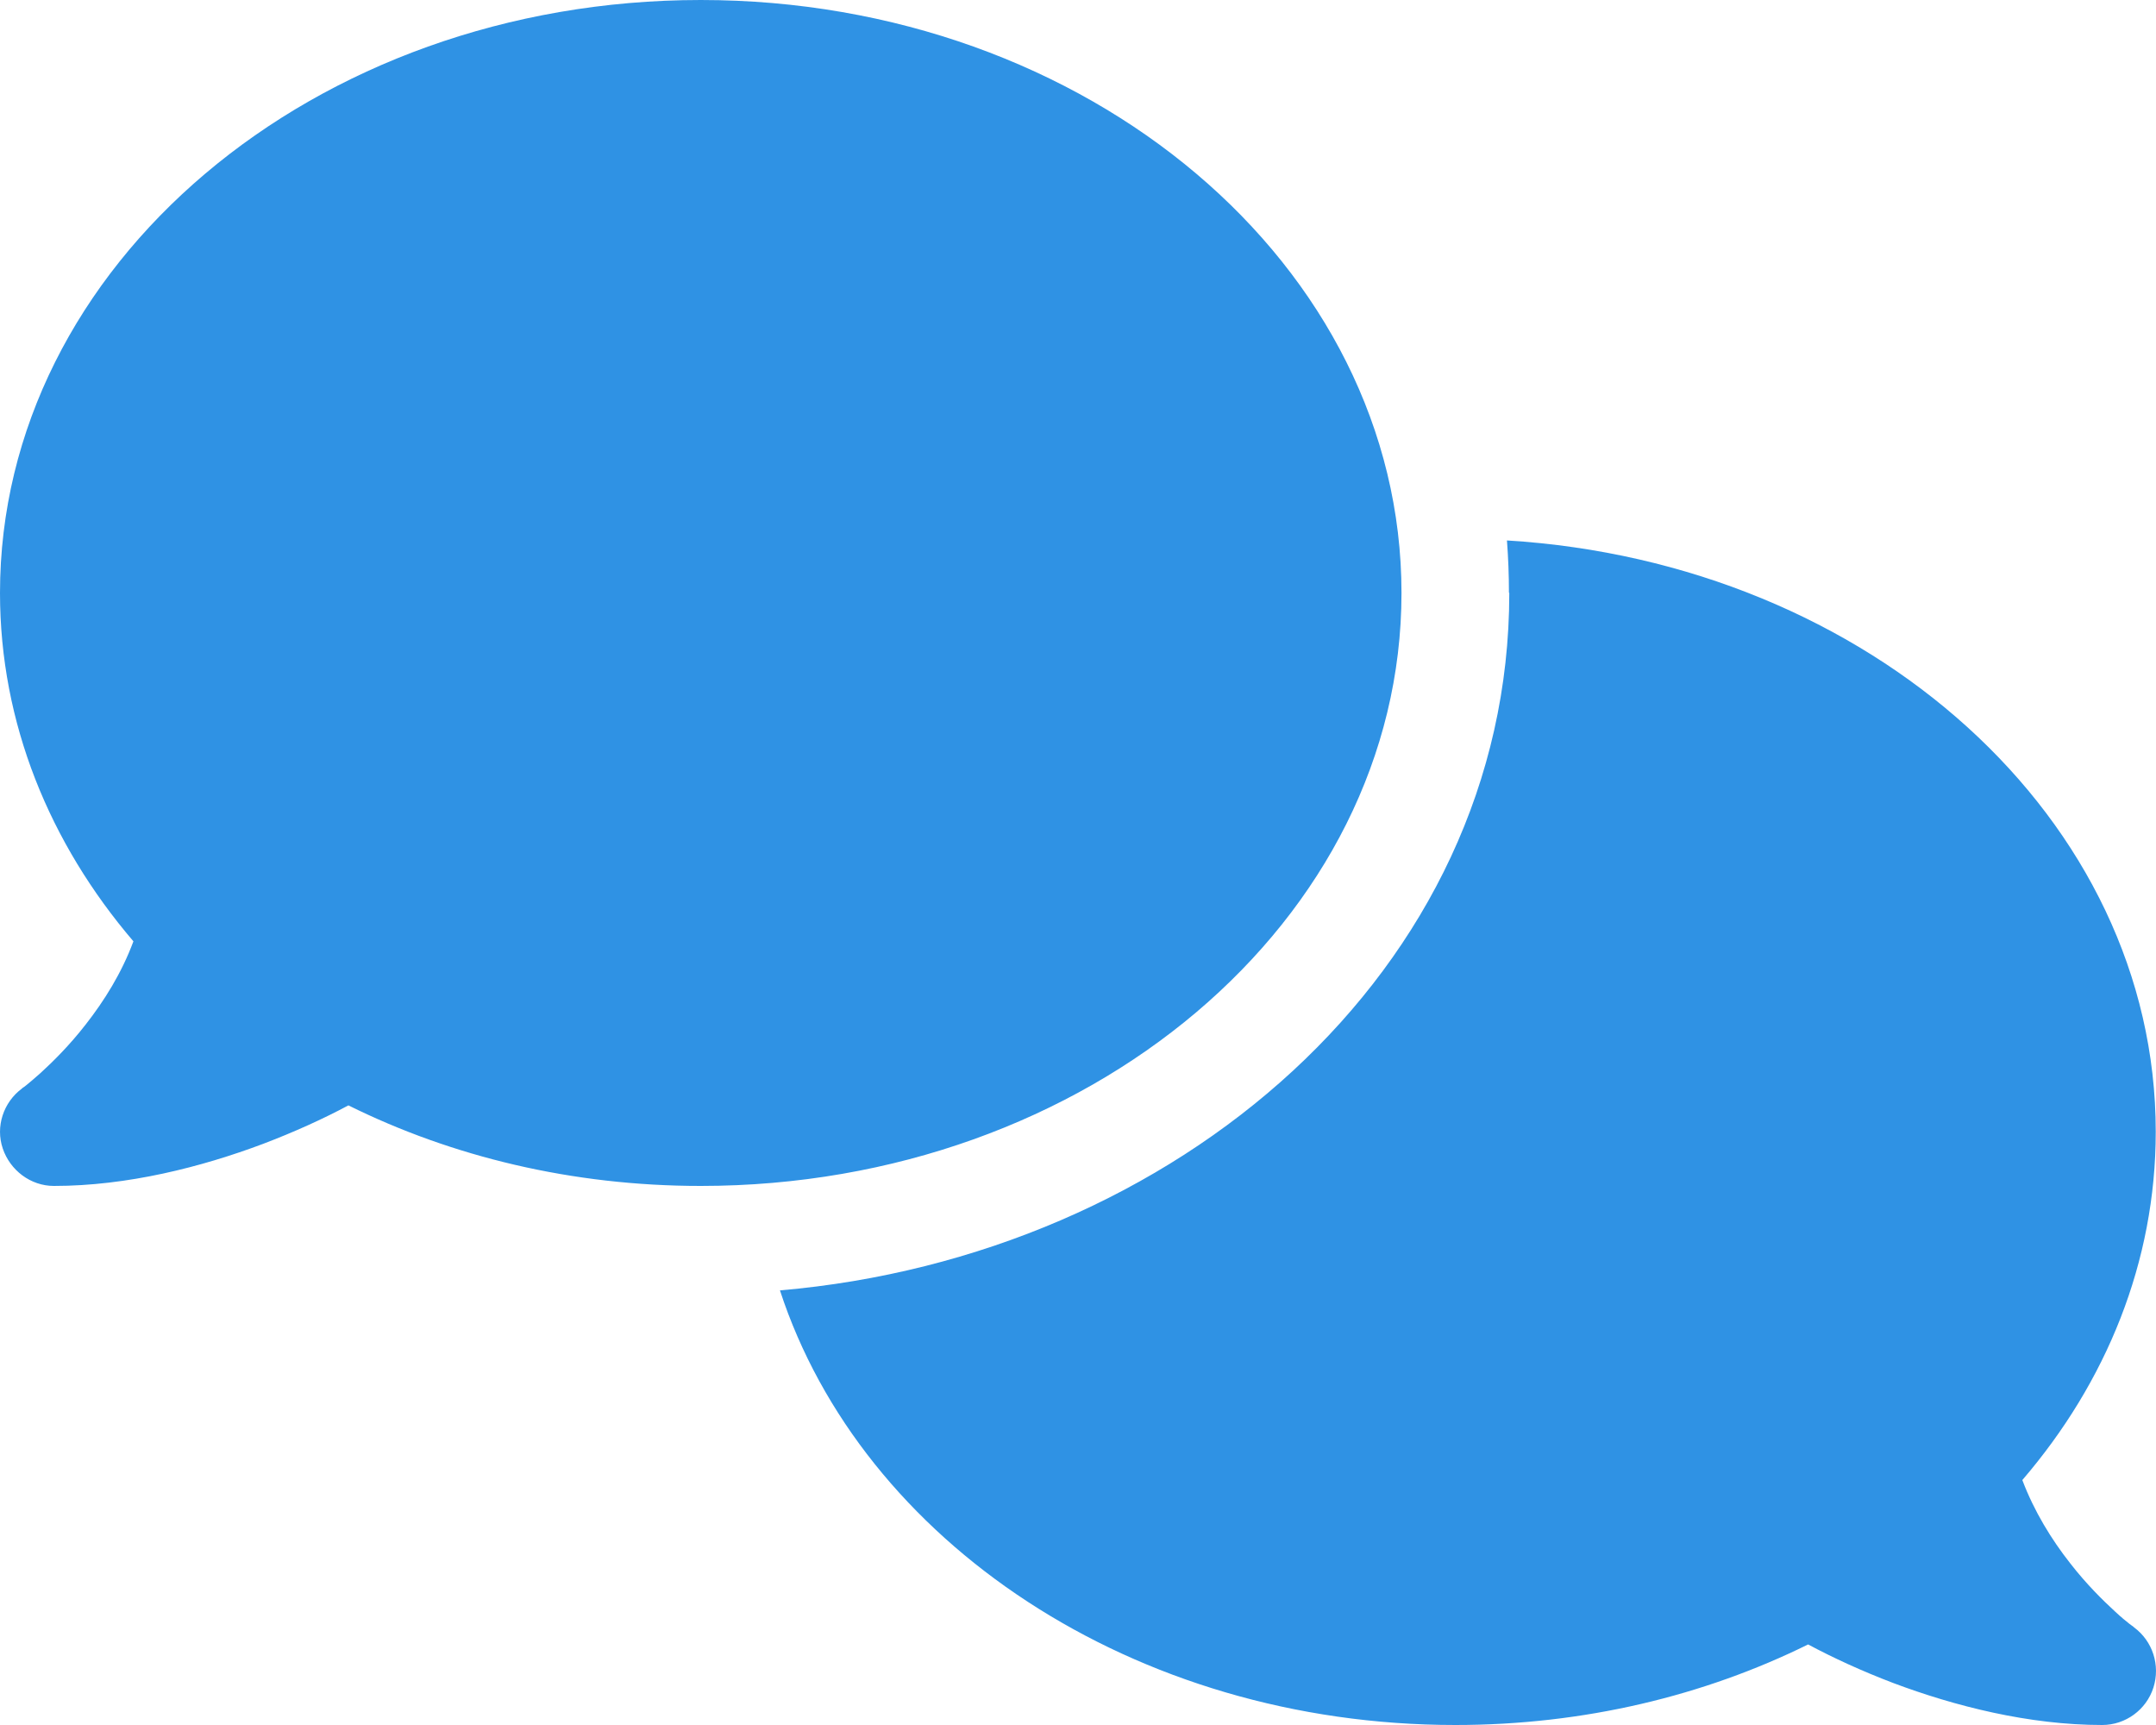 <svg width="25" height="20" viewBox="0 0 25 20" fill="none" xmlns="http://www.w3.org/2000/svg">
<path d="M8.126 13.75C12.614 13.75 16.251 10.672 16.251 6.875C16.251 3.078 12.614 0 8.126 0C3.637 0 0 3.078 0 6.875C0 8.383 0.575 9.777 1.547 10.914C1.411 11.281 1.208 11.605 0.993 11.879C0.805 12.121 0.614 12.309 0.473 12.438C0.403 12.5 0.344 12.551 0.305 12.582C0.286 12.598 0.27 12.609 0.262 12.613L0.254 12.621C0.039 12.781 -0.054 13.062 0.032 13.316C0.118 13.57 0.356 13.75 0.625 13.75C1.477 13.75 2.336 13.531 3.051 13.262C3.411 13.125 3.747 12.973 4.04 12.816C5.239 13.41 6.633 13.75 8.126 13.75ZM17.501 6.875C17.501 11.262 13.63 14.566 9.044 14.961C9.993 17.867 13.142 20 16.876 20C18.368 20 19.763 19.66 20.966 19.066C21.259 19.223 21.591 19.375 21.95 19.512C22.665 19.781 23.525 20 24.376 20C24.646 20 24.888 19.824 24.97 19.566C25.052 19.309 24.962 19.027 24.744 18.867L24.736 18.859C24.728 18.852 24.712 18.844 24.693 18.828C24.654 18.797 24.595 18.75 24.525 18.684C24.384 18.555 24.193 18.367 24.005 18.125C23.79 17.852 23.587 17.523 23.45 17.16C24.423 16.027 24.997 14.633 24.997 13.121C24.997 9.496 21.681 6.523 17.474 6.266C17.489 6.465 17.497 6.668 17.497 6.871L17.501 6.875Z" fill="#2F92E4"/>
</svg>
